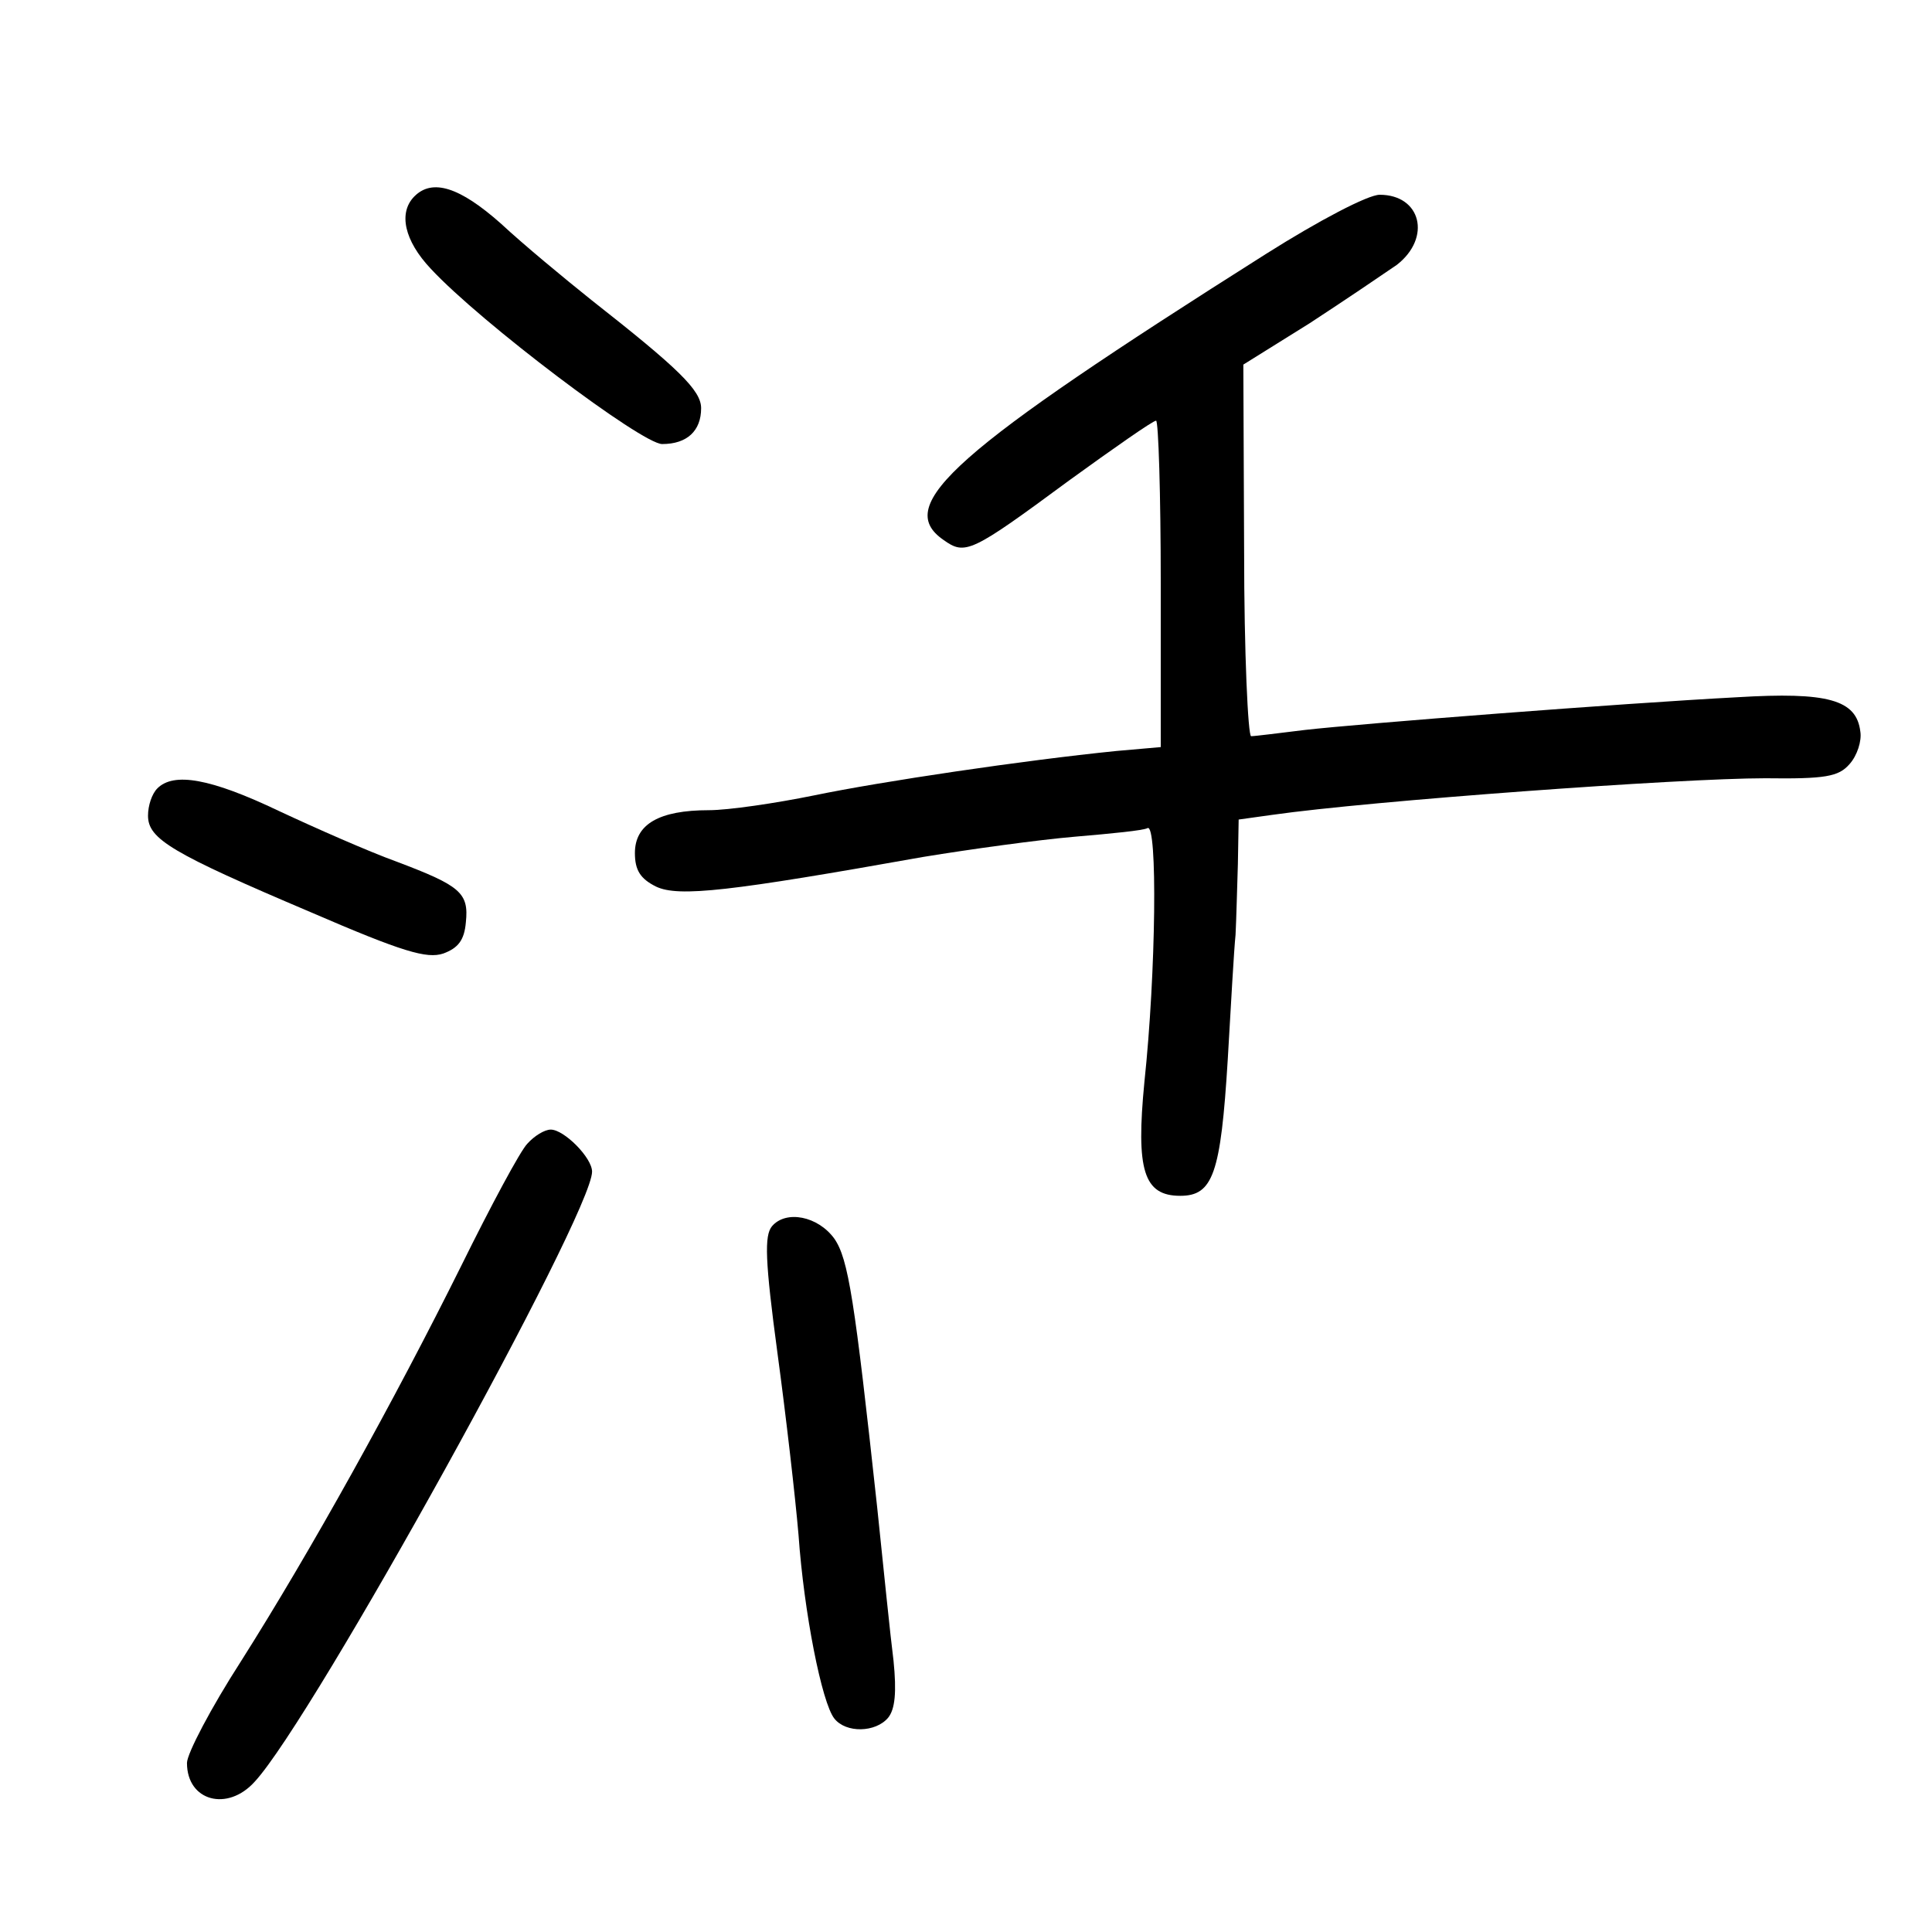 <?xml version="1.0" standalone="no"?>
<!DOCTYPE svg PUBLIC "-//W3C//DTD SVG 20010904//EN"
 "http://www.w3.org/TR/2001/REC-SVG-20010904/DTD/svg10.dtd">
<svg version="1.0" xmlns="http://www.w3.org/2000/svg"
 width="248pt" height="248pt" viewBox="0 0 248 248"
 preserveAspectRatio="xMidYMid meet">
<g transform="translate(0,248) scale(0.1,-0.1)"
fill="#000000" stroke="none">
<path d="M532 2228 c-21 -21 -13 -57 21 -93 64 -69 271 -225 297 -225 32 0 50
17 50 46 0 23 -29 51 -141 139 -35 28 -87 71 -116 98 -53 47 -88 58 -111 35z"/>
<path d="M1625 2154 c-400 -253 -479 -322 -414 -367 28 -20 35 -17 161 76 58
42 108 77 112 77 3 0 6 -94 6 -209 l0 -210 -57 -5 c-119 -12 -301 -39 -388
-57 -49 -10 -110 -19 -135 -19 -64 0 -95 -18 -95 -55 0 -22 7 -33 27 -43 29
-14 96 -6 343 38 61 10 148 22 195 26 47 4 88 8 93 11 13 7 11 -185 -4 -326
-11 -113 -1 -146 46 -146 42 0 52 28 61 175 4 69 8 141 10 160 1 19 2 60 3 91
l1 57 43 6 c126 18 524 47 633 47 77 -1 94 2 108 18 10 11 16 30 14 42 -5 41
-42 51 -158 44 -151 -8 -485 -34 -555 -42 -33 -4 -64 -8 -69 -8 -4 0 -9 107
-9 238 l-1 239 85 53 c46 30 96 64 112 75 45 35 31 90 -22 90 -15 0 -78 -33
-146 -76z"/>
<path d="M202 1468 c-7 -7 -12 -22 -12 -35 0 -30 30 -48 209 -124 118 -51 149
-60 170 -53 19 7 27 17 29 40 4 38 -7 47 -89 78 -36 13 -104 43 -151 65 -88
42 -135 50 -156 29z"/>
<path d="M677 1012 c-9 -9 -47 -80 -85 -157 -86 -173 -193 -366 -283 -508 -38
-59 -69 -118 -69 -130 0 -49 52 -63 87 -24 75 81 433 729 433 783 0 18 -36 54
-53 54 -8 0 -21 -8 -30 -18z"/>
<path d="M991 906 c-10 -12 -9 -44 7 -163 11 -81 23 -186 27 -233 7 -100 30
-216 46 -236 15 -19 53 -18 69 1 9 11 11 33 7 73 -4 31 -13 120 -21 197 -29
267 -37 319 -55 345 -21 29 -62 37 -80 16z"/>
</g>
</svg>
